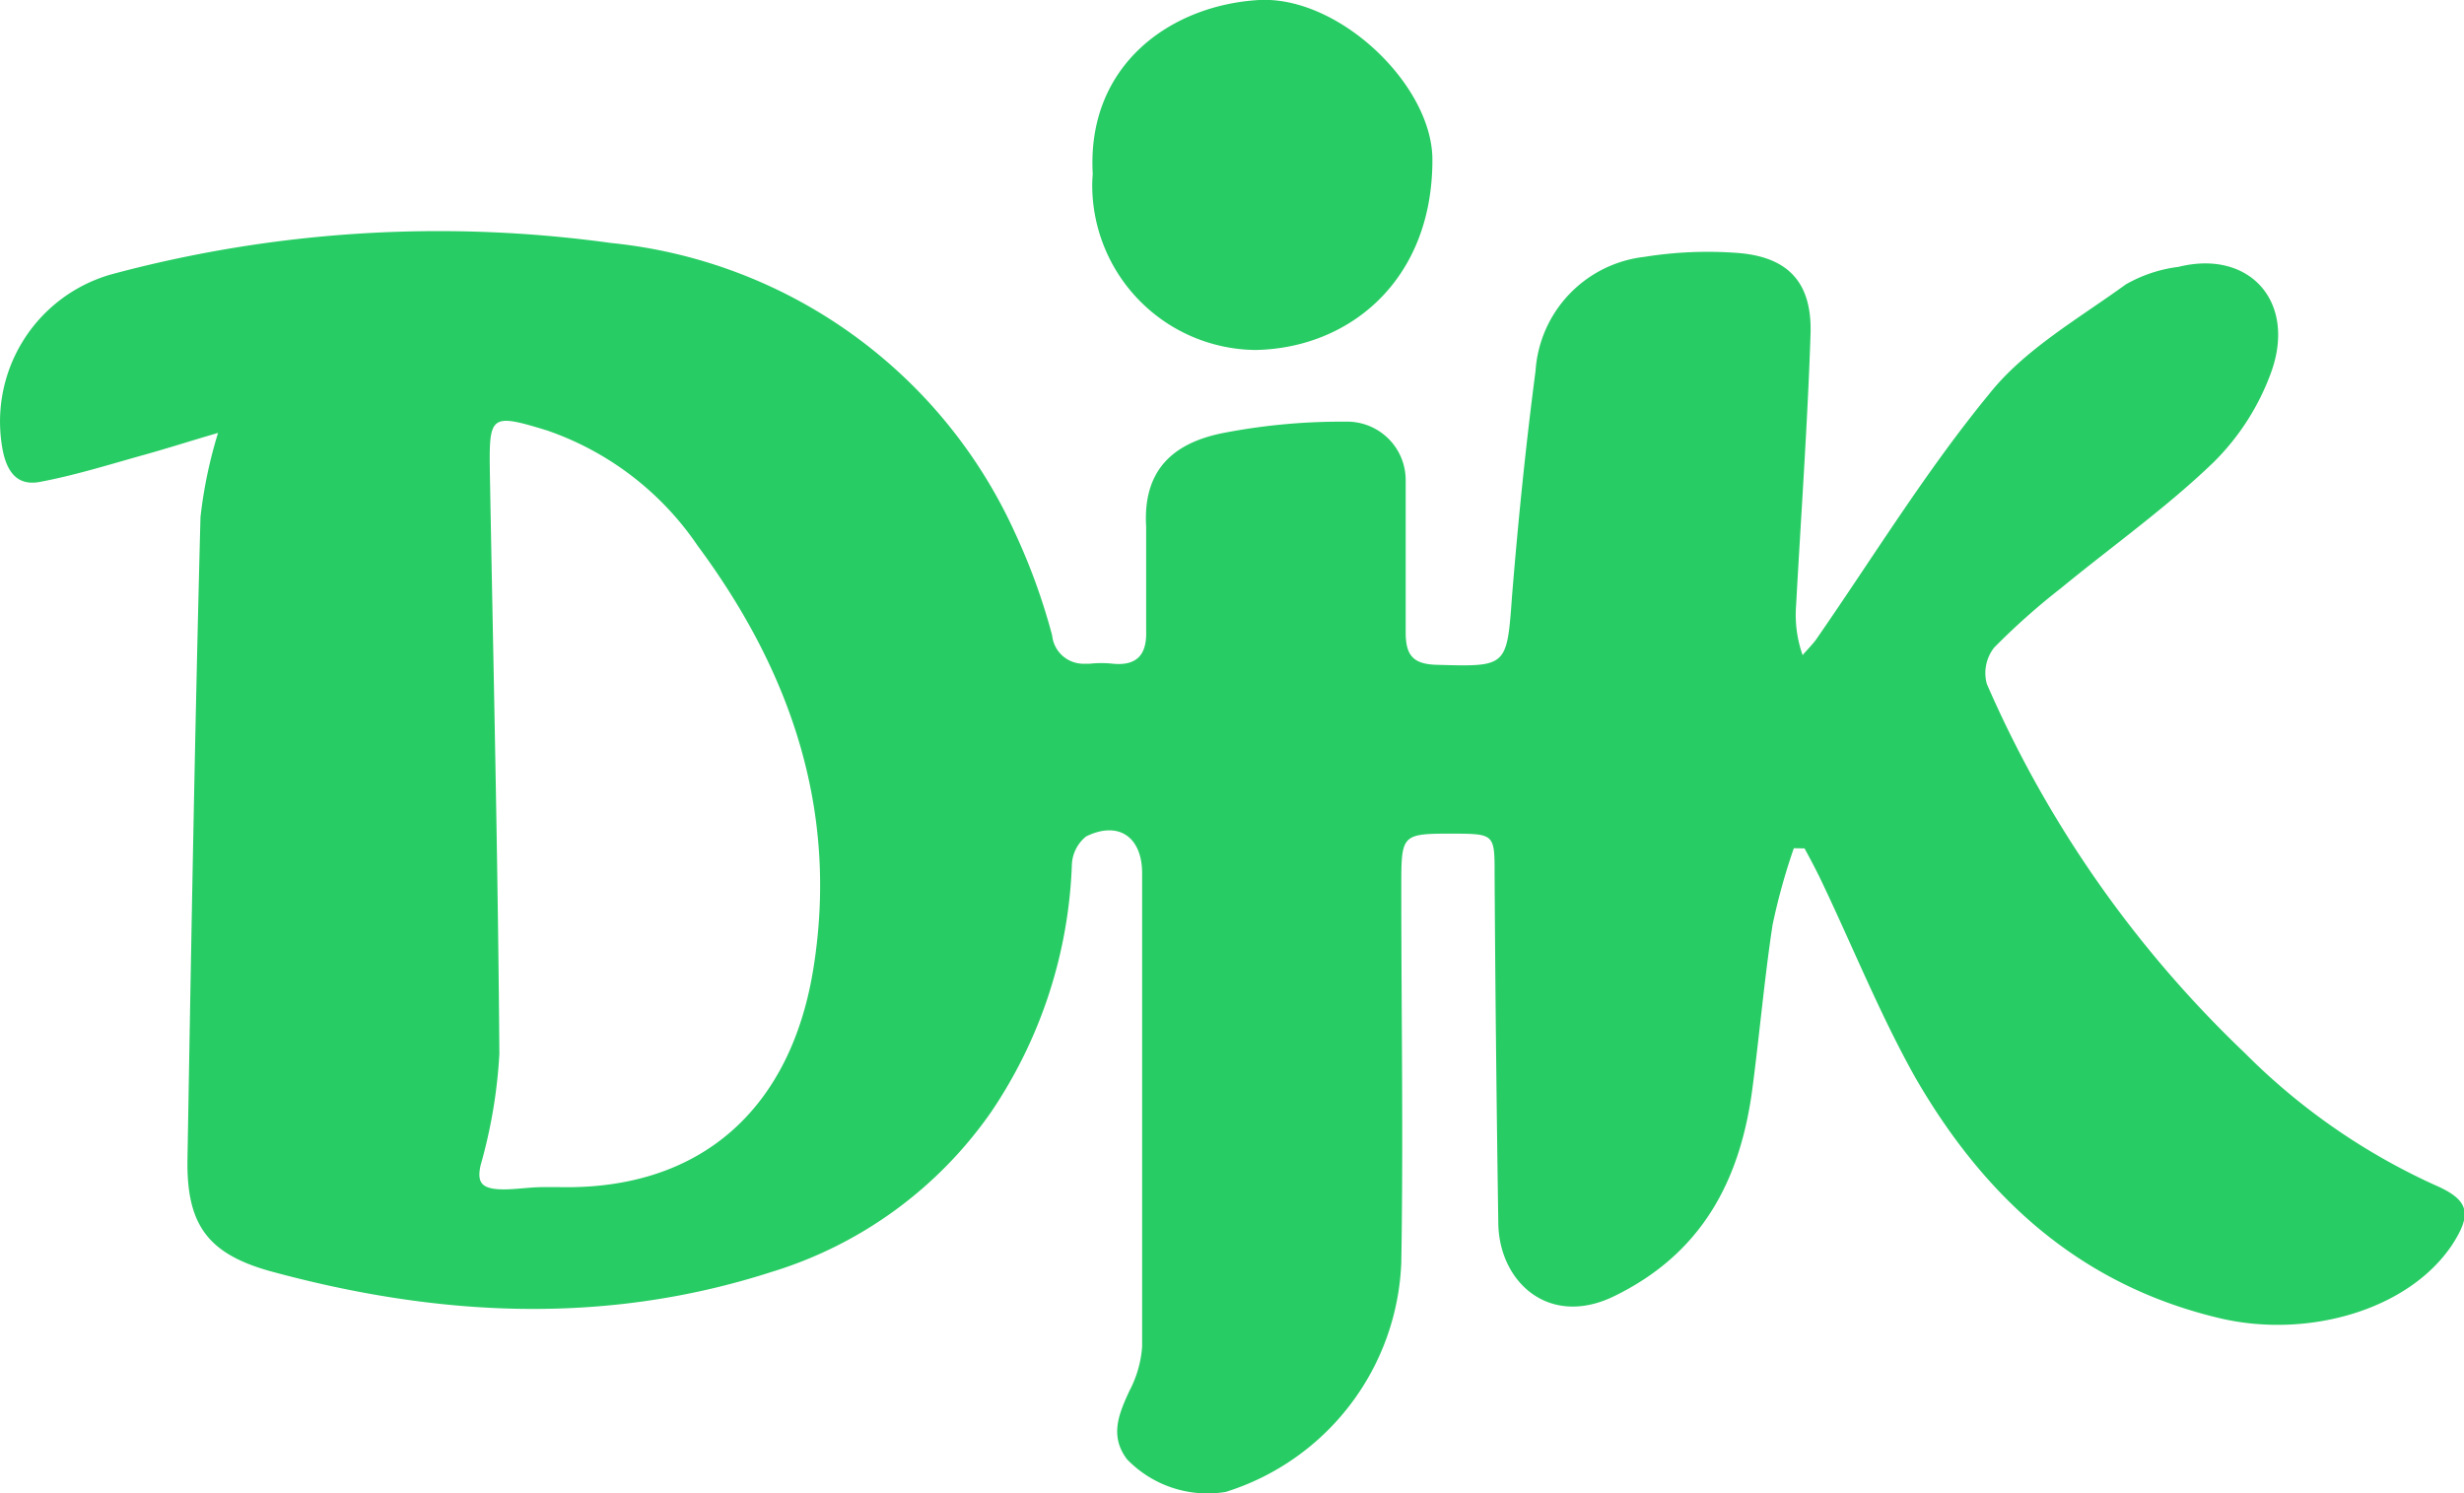 <svg xmlns="http://www.w3.org/2000/svg" viewBox="0 0 140.23 85"><defs><style>.cls-1{fill:#28cc64;}</style></defs><g id="Ebene_2" data-name="Ebene 2"><g id="Ebene_1-2" data-name="Ebene 1"><path class="cls-1" d="M62.19,9.91C61.83,3.68,66.65.28,71.67,0c4.56-.23,9.87,4.87,9.85,9.11,0,6.9-4.78,10.73-10.09,10.81a9.39,9.39,0,0,1-9.27-9.35C62.16,10.36,62.17,10.14,62.19,9.91ZM30.87,67.57h1C40,67.73,45.05,63,46.3,55.07c1.43-9-1.33-16.9-6.59-24a17.07,17.07,0,0,0-8.58-6.57c-3.26-1-3.3-.88-3.25,2.49.2,11,.46,22,.54,33a28.89,28.89,0,0,1-1.07,6.34c-.19.86,0,1.24.81,1.34S30,67.57,30.87,67.57Zm71.22-19.29a35.25,35.25,0,0,0-1.21,4.36c-.47,3.1-.74,6.22-1.15,9.33-.68,5.18-2.84,9.33-7.79,11.77-3.76,1.89-6.67-.77-6.67-4.2q-.15-9.9-.21-19.77c0-2.27,0-2.31-2.31-2.32-3,0-3,0-3,3.06,0,7.13.12,14.25,0,21.34a14.25,14.25,0,0,1-10,13.07,6.37,6.37,0,0,1-5.61-1.86c-1-1.33-.47-2.57.13-3.88A6.35,6.35,0,0,0,65,76.65V49.7c0-2.06-1.34-3-3.19-2.09A2.18,2.18,0,0,0,61,49.26a26.82,26.82,0,0,1-4.57,14A23.61,23.61,0,0,1,43.9,72.4c-9.52,3.07-19.06,2.54-28.57-.06-3.54-1-4.73-2.67-4.66-6.4.21-12.17.42-24.35.74-36.51a26.1,26.1,0,0,1,1-4.79c-1.55.45-3,.92-4.5,1.33-1.87.53-3.73,1.1-5.64,1.46C1.09,27.65.46,27,.18,25.75A8.71,8.71,0,0,1,6.32,15.62a71.66,71.66,0,0,1,28.45-1.79,28.35,28.35,0,0,1,23,16.51,35.28,35.28,0,0,1,2.11,5.83,1.79,1.79,0,0,0,1.79,1.61l.34,0a6,6,0,0,1,1.34,0c1.33.12,1.92-.49,1.88-1.86V30c-.2-3.25,1.54-4.77,4.31-5.34A35.22,35.22,0,0,1,76.3,24l.35,0A3.33,3.33,0,0,1,80,27.29c0,.13,0,.26,0,.39V36c0,1.33.45,1.8,1.76,1.84,4,.11,4,.14,4.29-3.89.35-4.3.78-8.56,1.34-12.84a7,7,0,0,1,6.2-6.49,22.64,22.64,0,0,1,5.33-.22c2.87.23,4.22,1.7,4.12,4.63-.17,5.14-.54,10.27-.82,15.41a6.91,6.91,0,0,0,.37,2.85c.25-.3.53-.57.76-.88,3.26-4.7,6.26-9.61,9.87-14,2-2.52,5.07-4.27,7.76-6.22a8,8,0,0,1,3-1c4-1,6.7,1.93,5.3,5.93A13.85,13.85,0,0,1,126,26.29c-2.67,2.58-5.8,4.8-8.71,7.19a39.37,39.37,0,0,0-3.8,3.38,2.35,2.35,0,0,0-.42,2.06,64.52,64.52,0,0,0,14.67,21,36.54,36.54,0,0,0,10.81,7.52c2,.86,2.15,1.65,1,3.42-2.48,3.71-8.2,5.34-13.18,4.18-8-1.88-13.42-6.89-17.34-13.66-2-3.55-3.56-7.43-5.33-11.15-.31-.66-.68-1.35-1-1.94Z"/></g></g></svg>